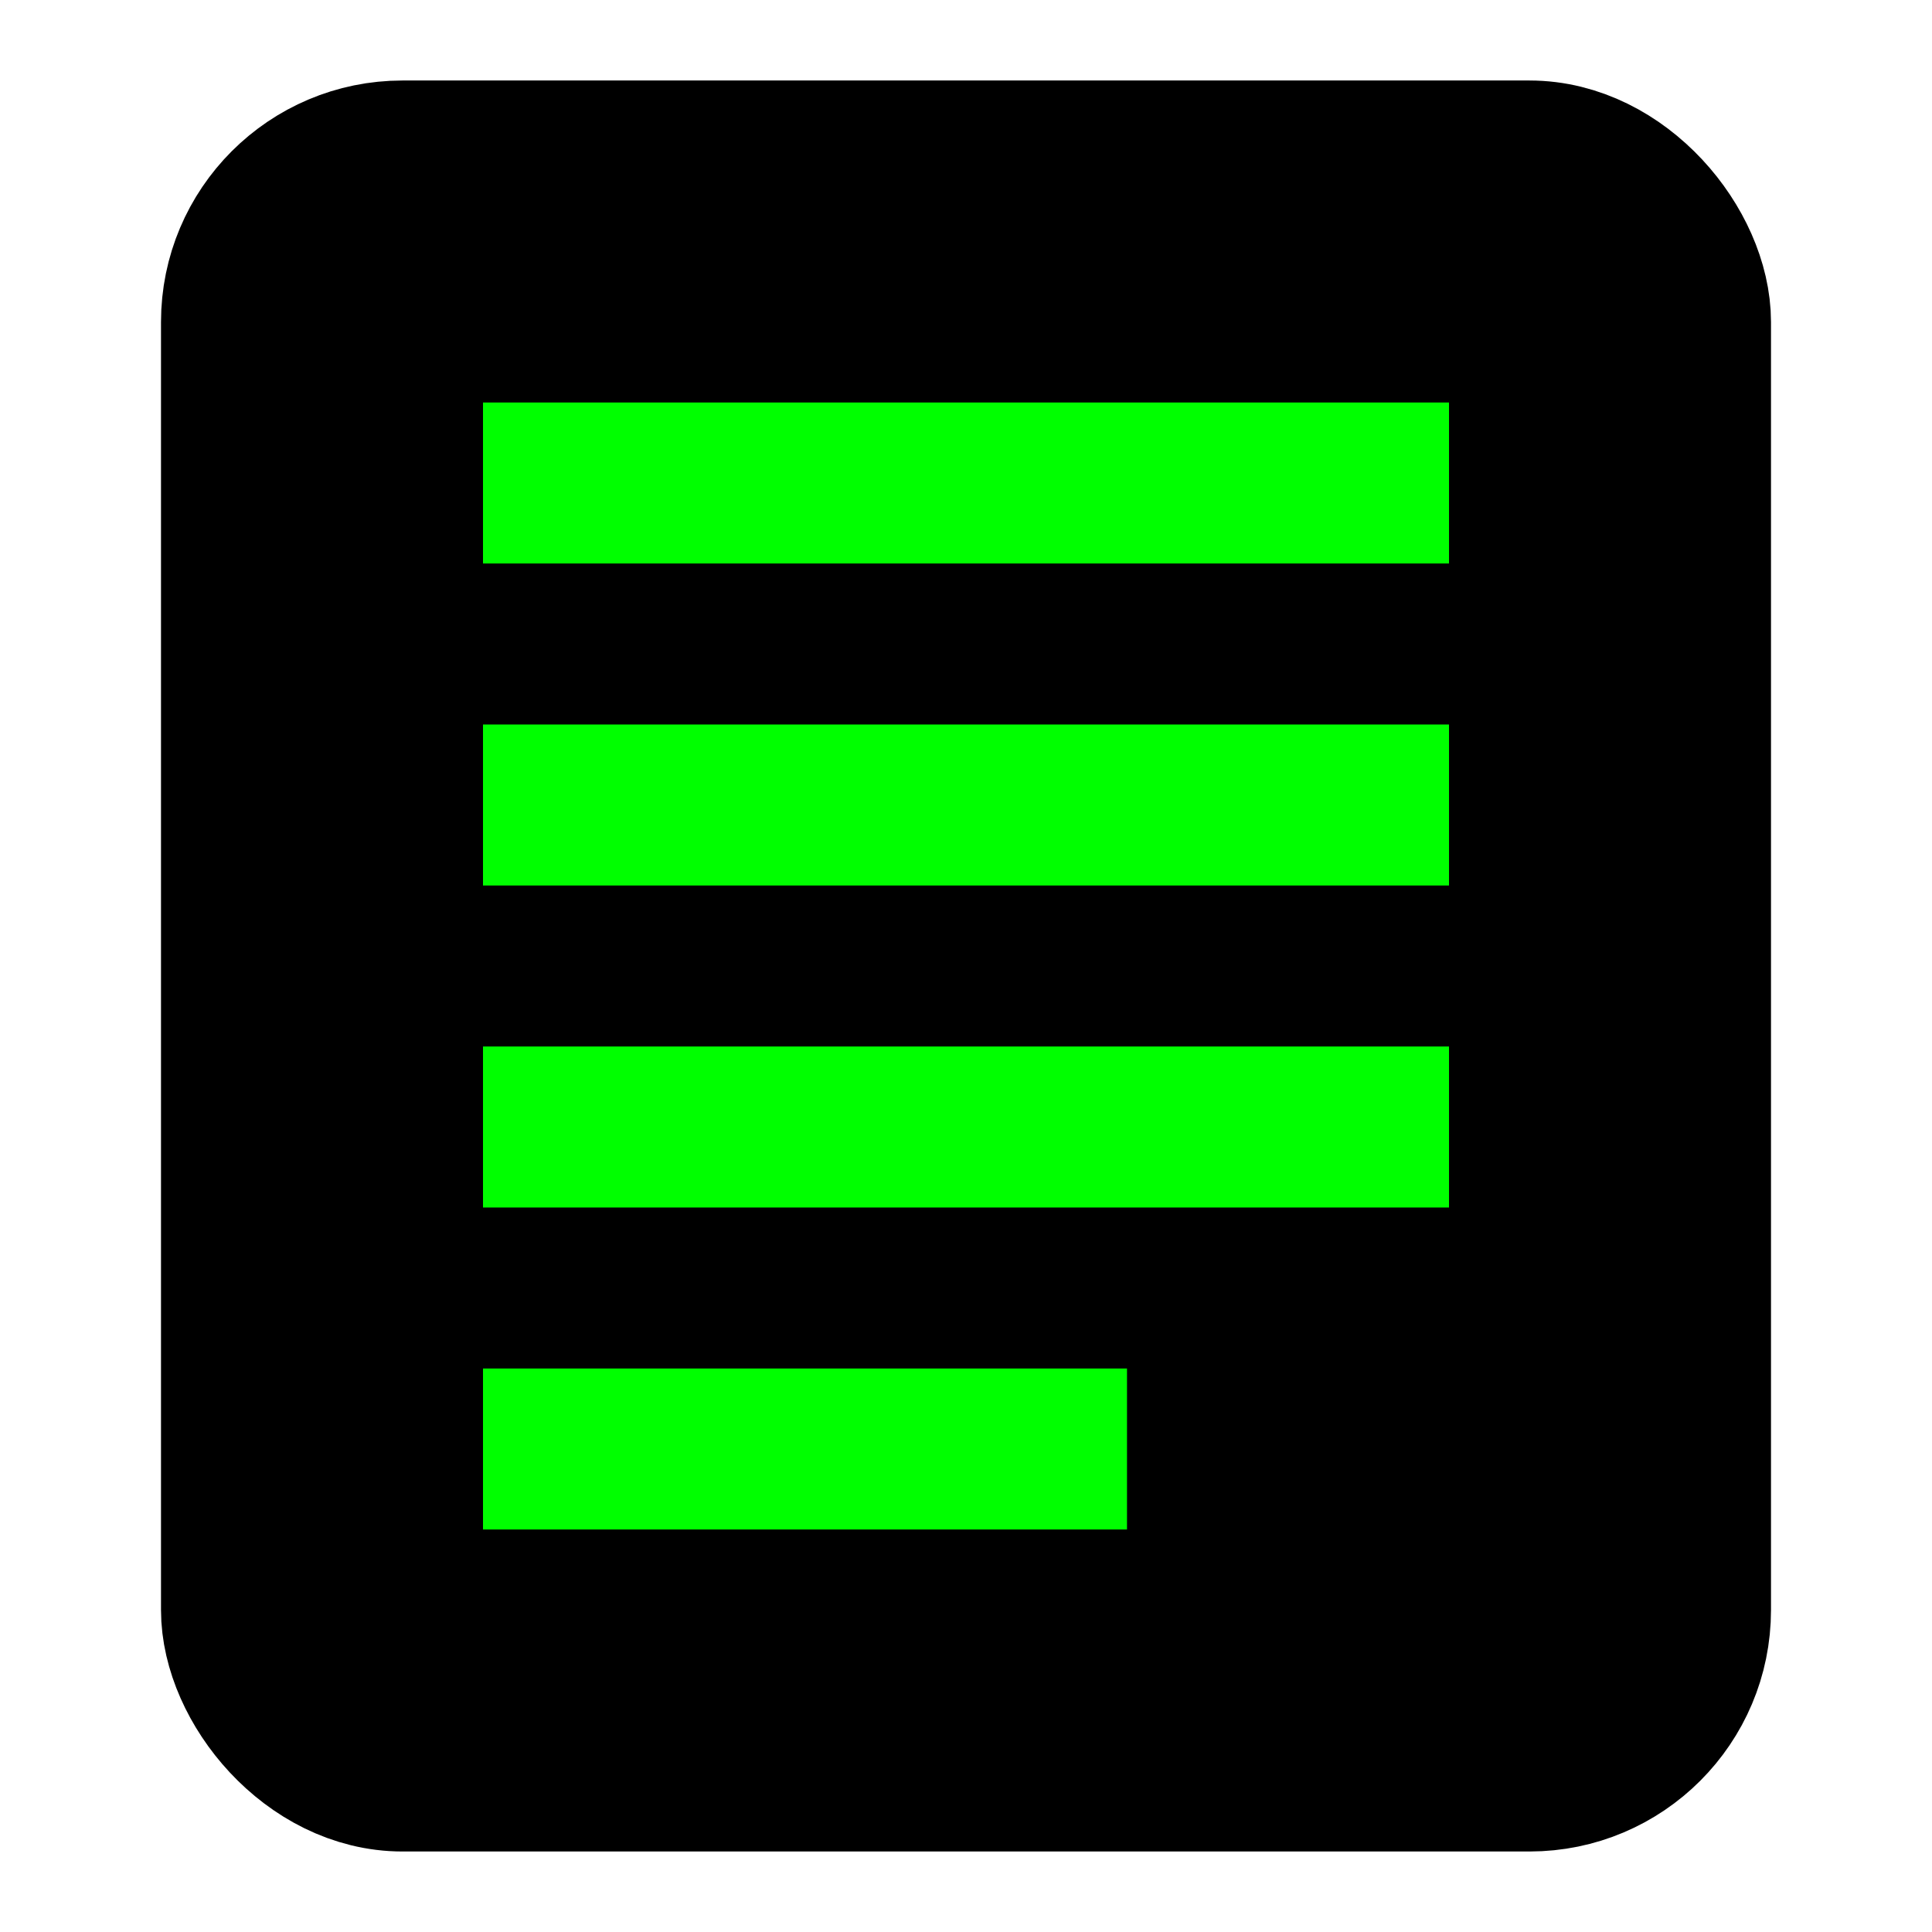 <svg xmlns="http://www.w3.org/2000/svg" viewBox="0 0 24 24" width="24" height="24">
  <rect x="3" y="2" width="18" height="20" rx="2" ry="2" fill="#000000" stroke="#000000" stroke-width="2"/>
  <line x1="6" y1="6" x2="18" y2="6" stroke="#00FF00" stroke-width="2"/>
  <line x1="6" y1="10" x2="18" y2="10" stroke="#00FF00" stroke-width="2"/>
  <line x1="6" y1="14" x2="18" y2="14" stroke="#00FF00" stroke-width="2"/>
  <line x1="6" y1="18" x2="14" y2="18" stroke="#00FF00" stroke-width="2"/>
</svg>

